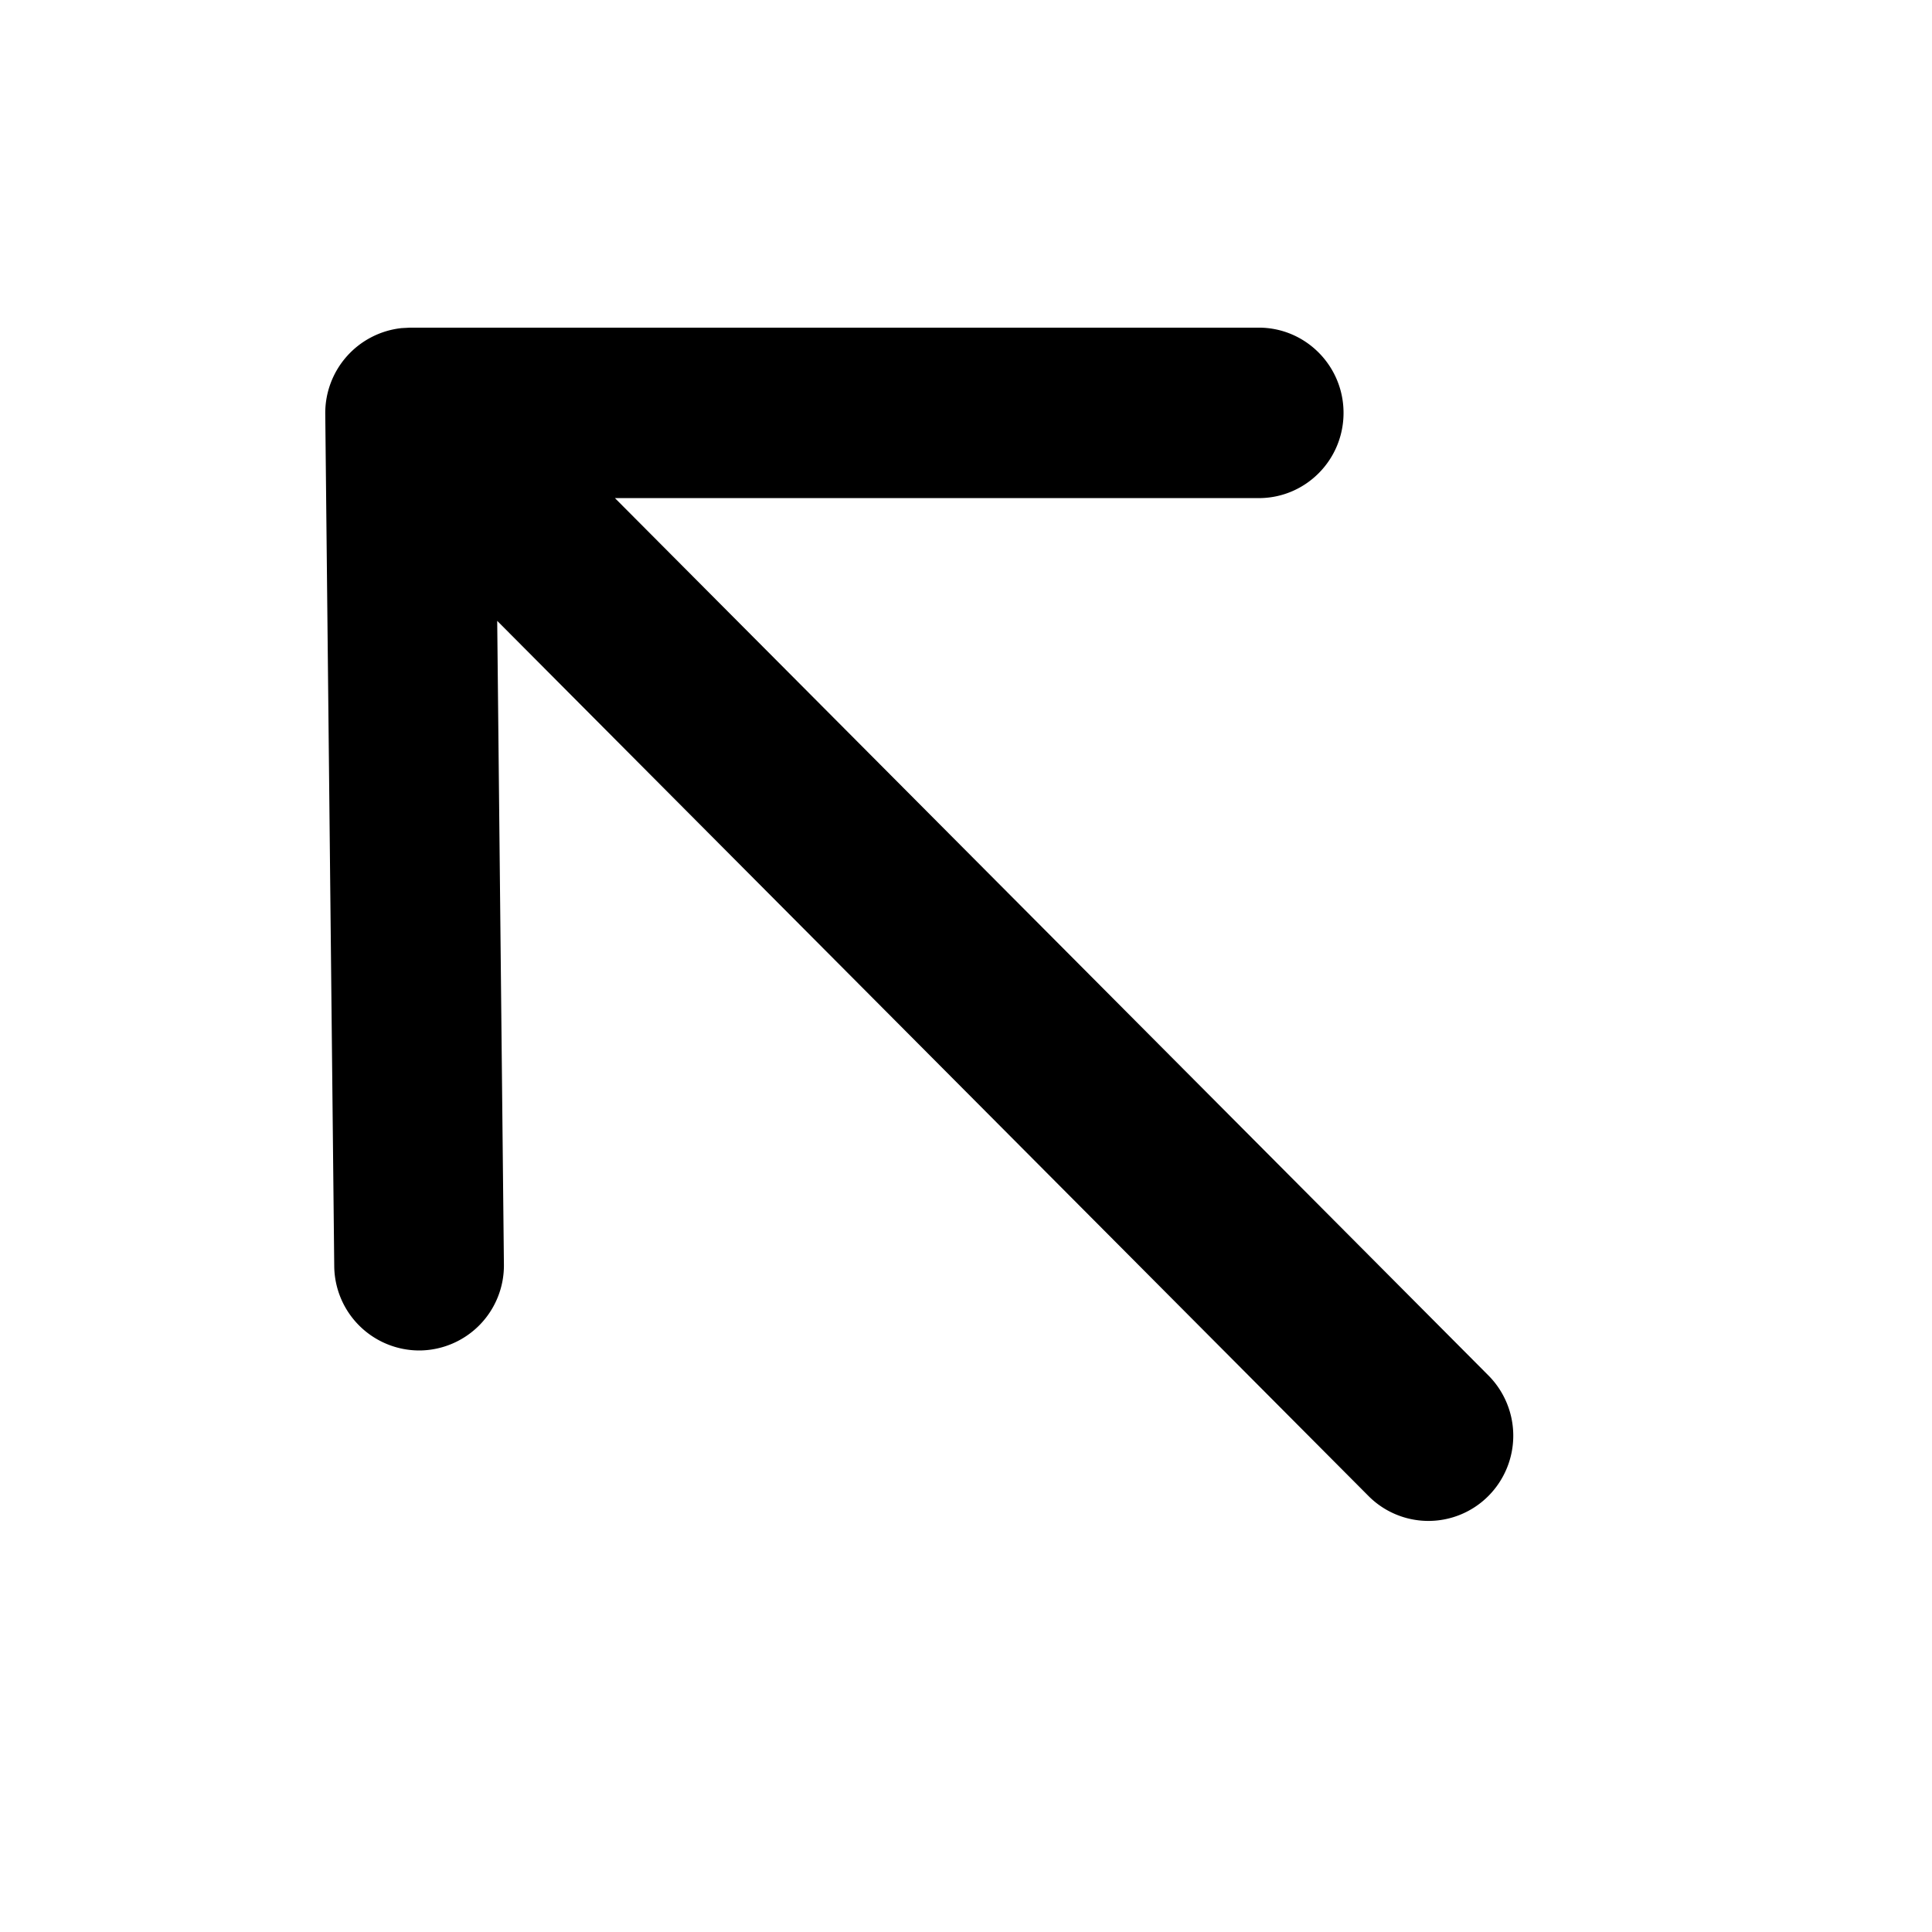 <svg xmlns="http://www.w3.org/2000/svg" width="17" height="17" fill="currentColor" viewBox="0 0 17 17">
  <path d="M11.076 2.883c.412 0 .746.336.746.75s-.333.75-.746.75H5.411l7.686 7.72a.752.752 0 0 1 0 1.06.744.744 0 0 1-1.056 0l-7.666-7.7.059 5.663a.748.748 0 0 1-.739.757.749.749 0 0 1-.754-.742l-.079-7.5a.752.752 0 0 1 .672-.754l.076-.004h7.466Z"/>
</svg>
